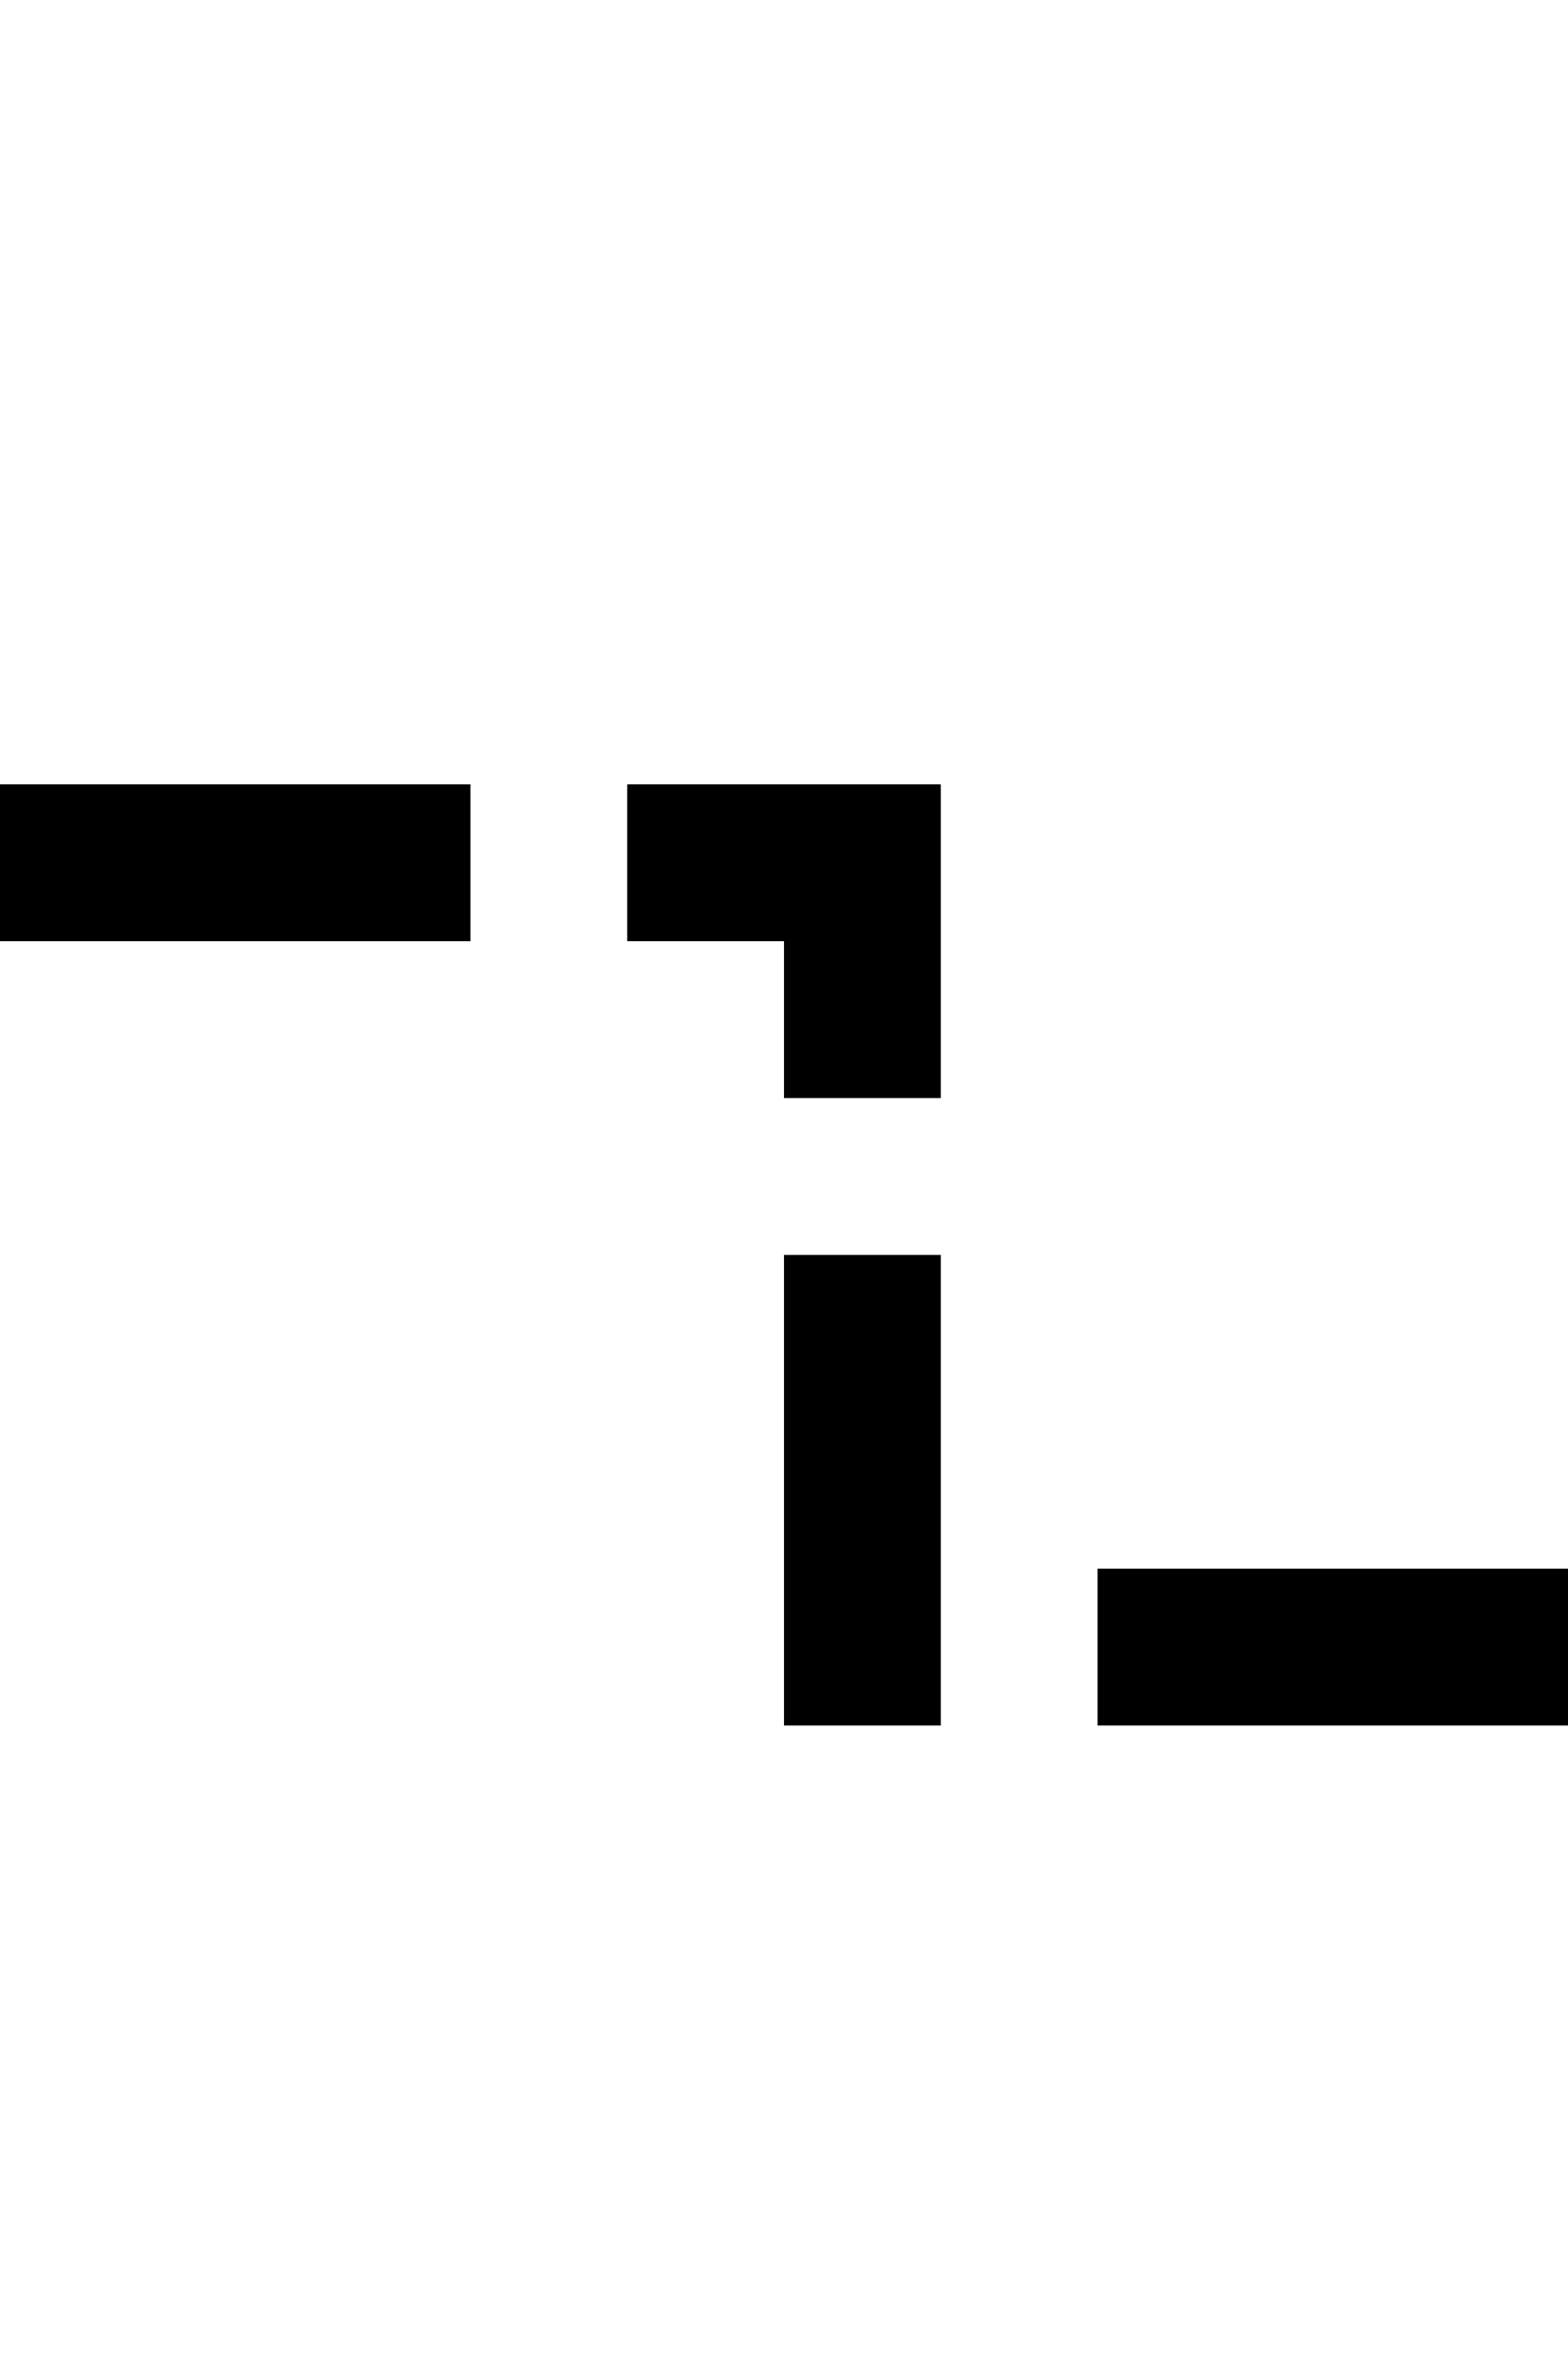 ﻿<?xml version="1.0" encoding="utf-8"?>
<svg version="1.1" xmlns:xlink="http://www.w3.org/1999/xlink" width="10px" height="15px" preserveAspectRatio="xMidYMin meet" viewBox="1066 1715  8 15" xmlns="http://www.w3.org/2000/svg">
  <path d="M 1406.5 1713  L 1406.5 1725.5  L 1070.5 1725.5  L 1070.5 1720.5  L 1003.5 1720.5  L 1003.5 1734  " stroke-width="1" stroke-dasharray="3,1" stroke="#000000" fill="none" />
  <path d="M 997.2 1733  L 1003.5 1739  L 1009.8 1733  L 997.2 1733  Z " fill-rule="nonzero" fill="#000000" stroke="none" />
</svg>